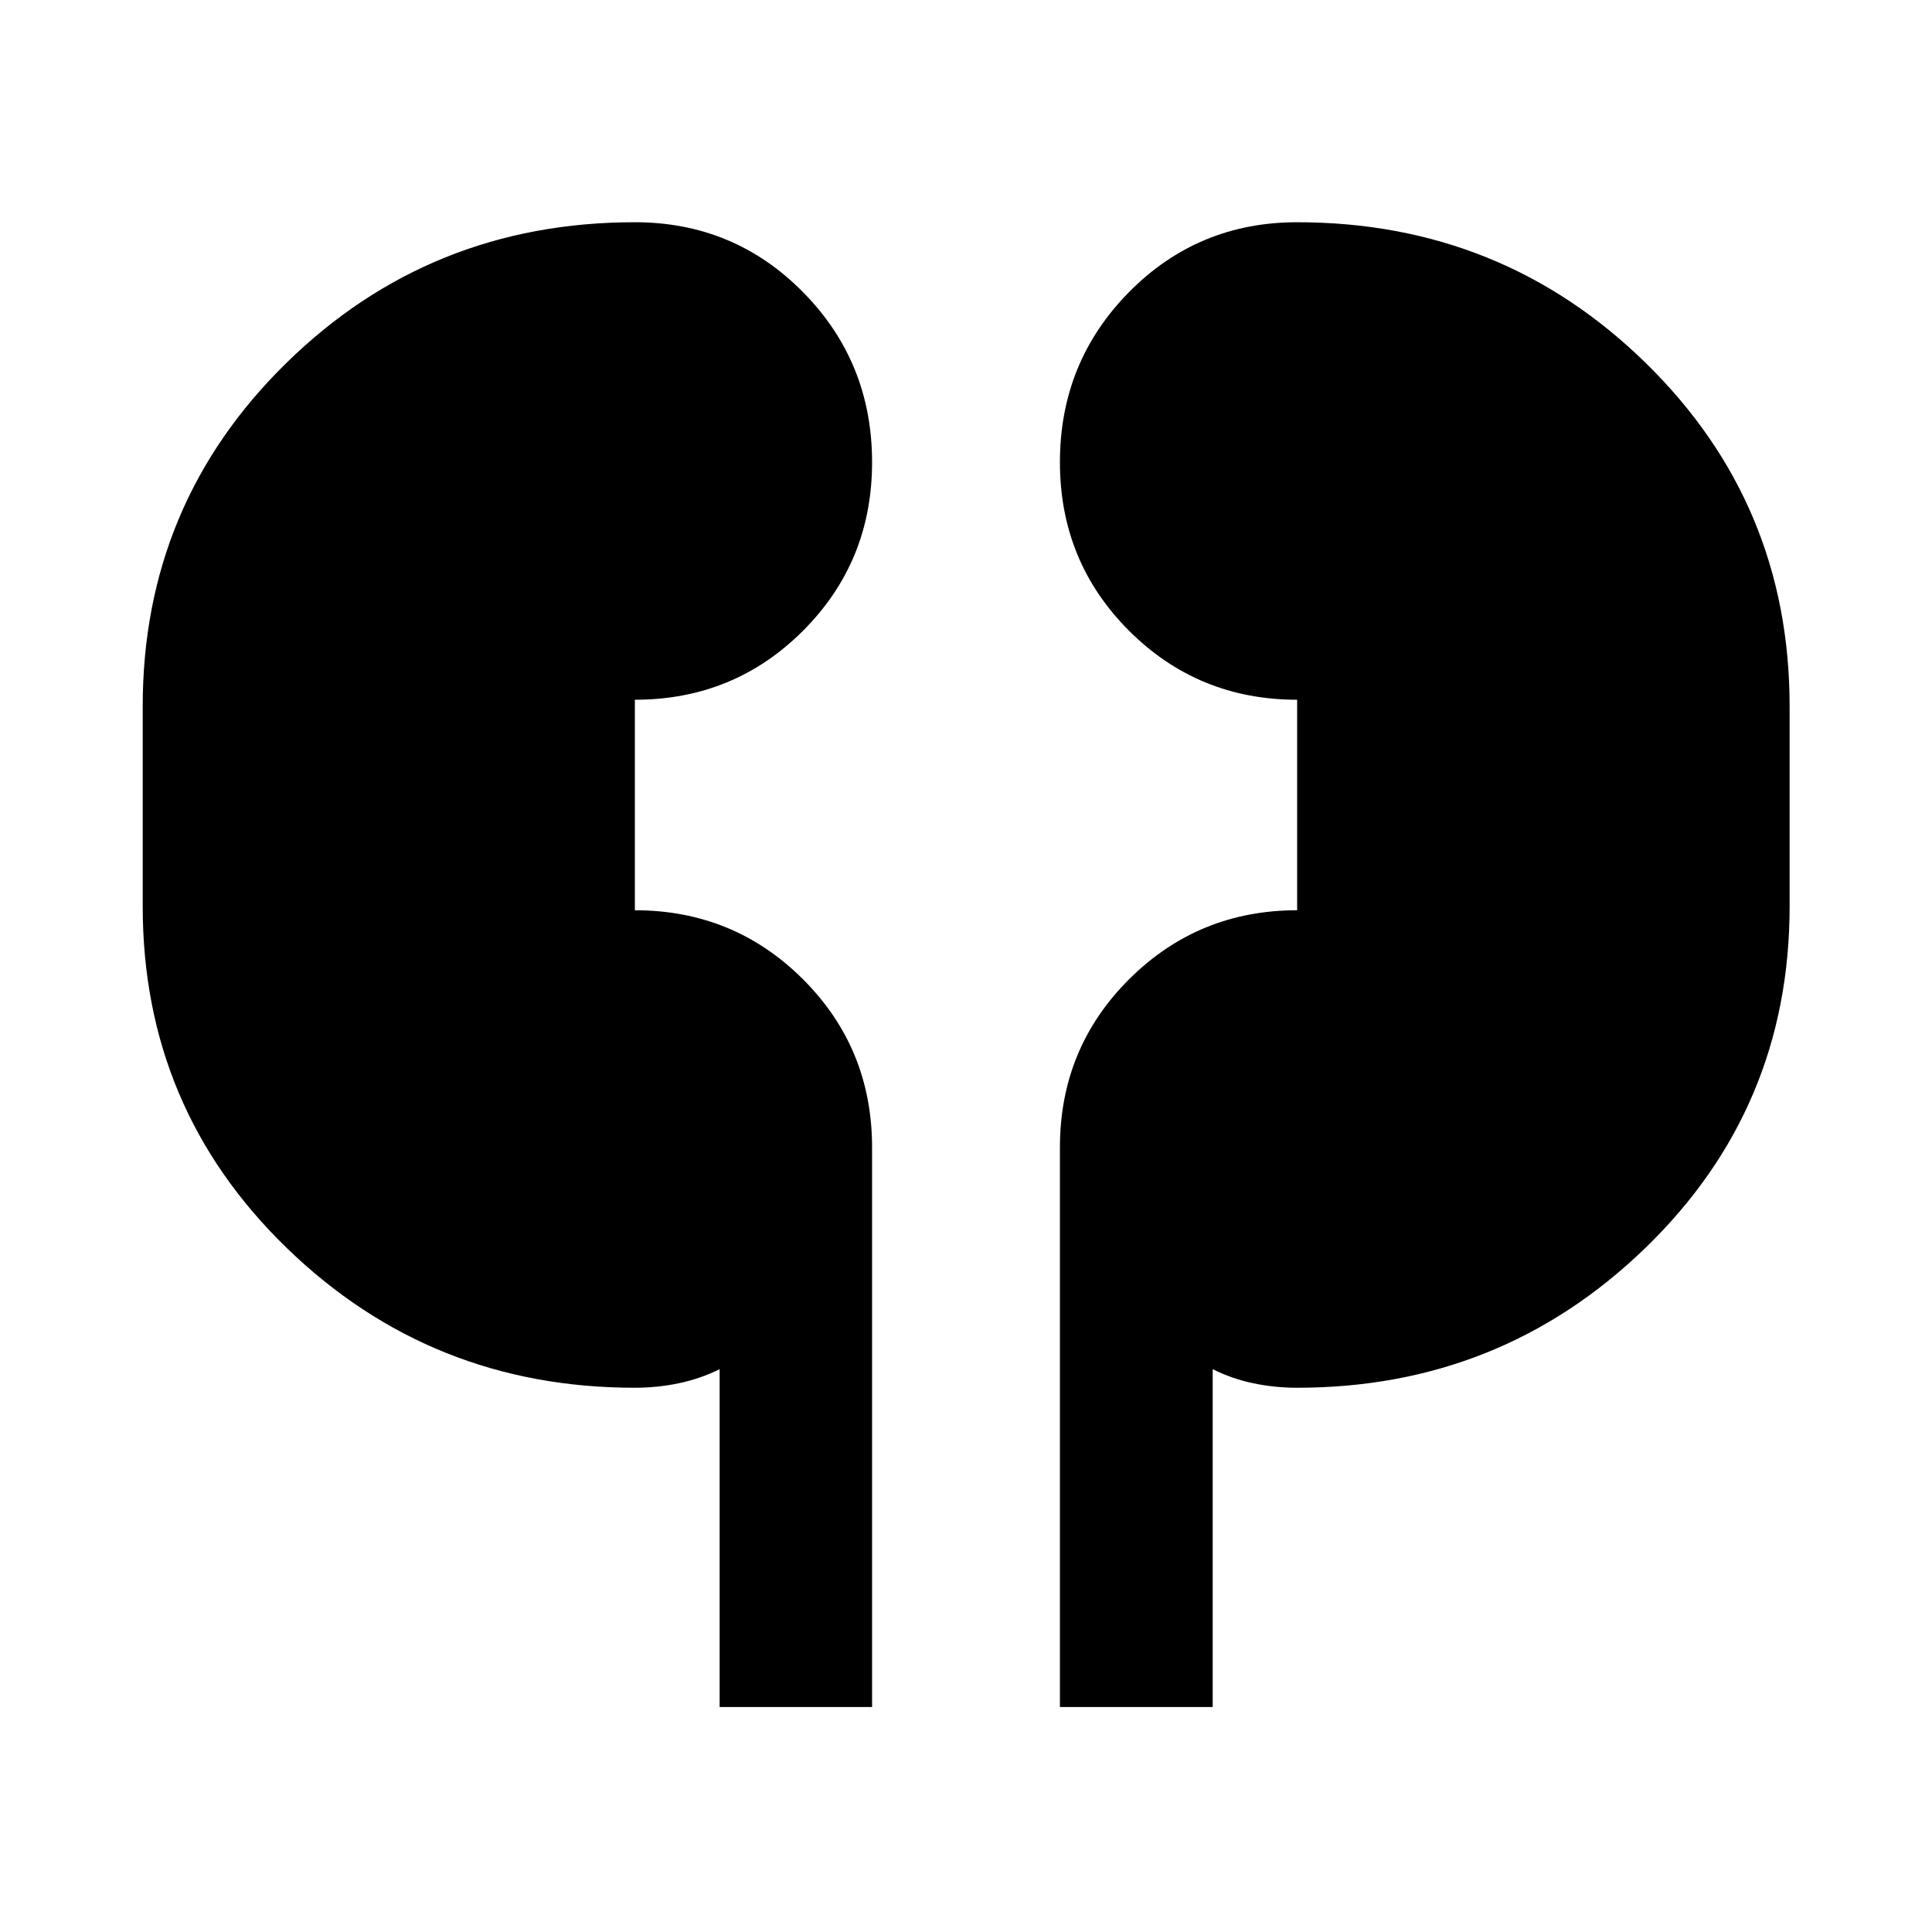 <svg xmlns="http://www.w3.org/2000/svg" height="40" viewBox="0 -960 960 960" width="40"><path d="M357.58-111.79v-167.86q-9.75 4.8-20.41 7.01t-21.71 2.21q-101.33 0-172.94-69.42-71.61-69.43-71.61-169.74v-99.47q0-100.63 71.37-170.57t173.18-69.94q49.32 0 83.6 34.78 34.27 34.78 34.27 84.46 0 49.39-34.27 83.71-34.28 34.32-83.6 34.32v104.6q49.16 0 83.52 34.27 34.35 34.28 34.35 83.6v278.04h-75.75Zm169.09 0v-278.04q0-49.32 34.39-83.6 34.4-34.27 83.48-34.27v-104.6q-49.24 0-83.56-34.32-34.31-34.32-34.31-83.71 0-49.68 34.27-84.46 34.28-34.78 83.6-34.78 101.73 0 173.22 69.94t71.49 170.57v99.47q0 100.31-71.73 169.74-71.73 69.42-172.98 69.42-11.11 0-21.7-2.21t-20.26-7.01v167.86h-75.91Z"/></svg>